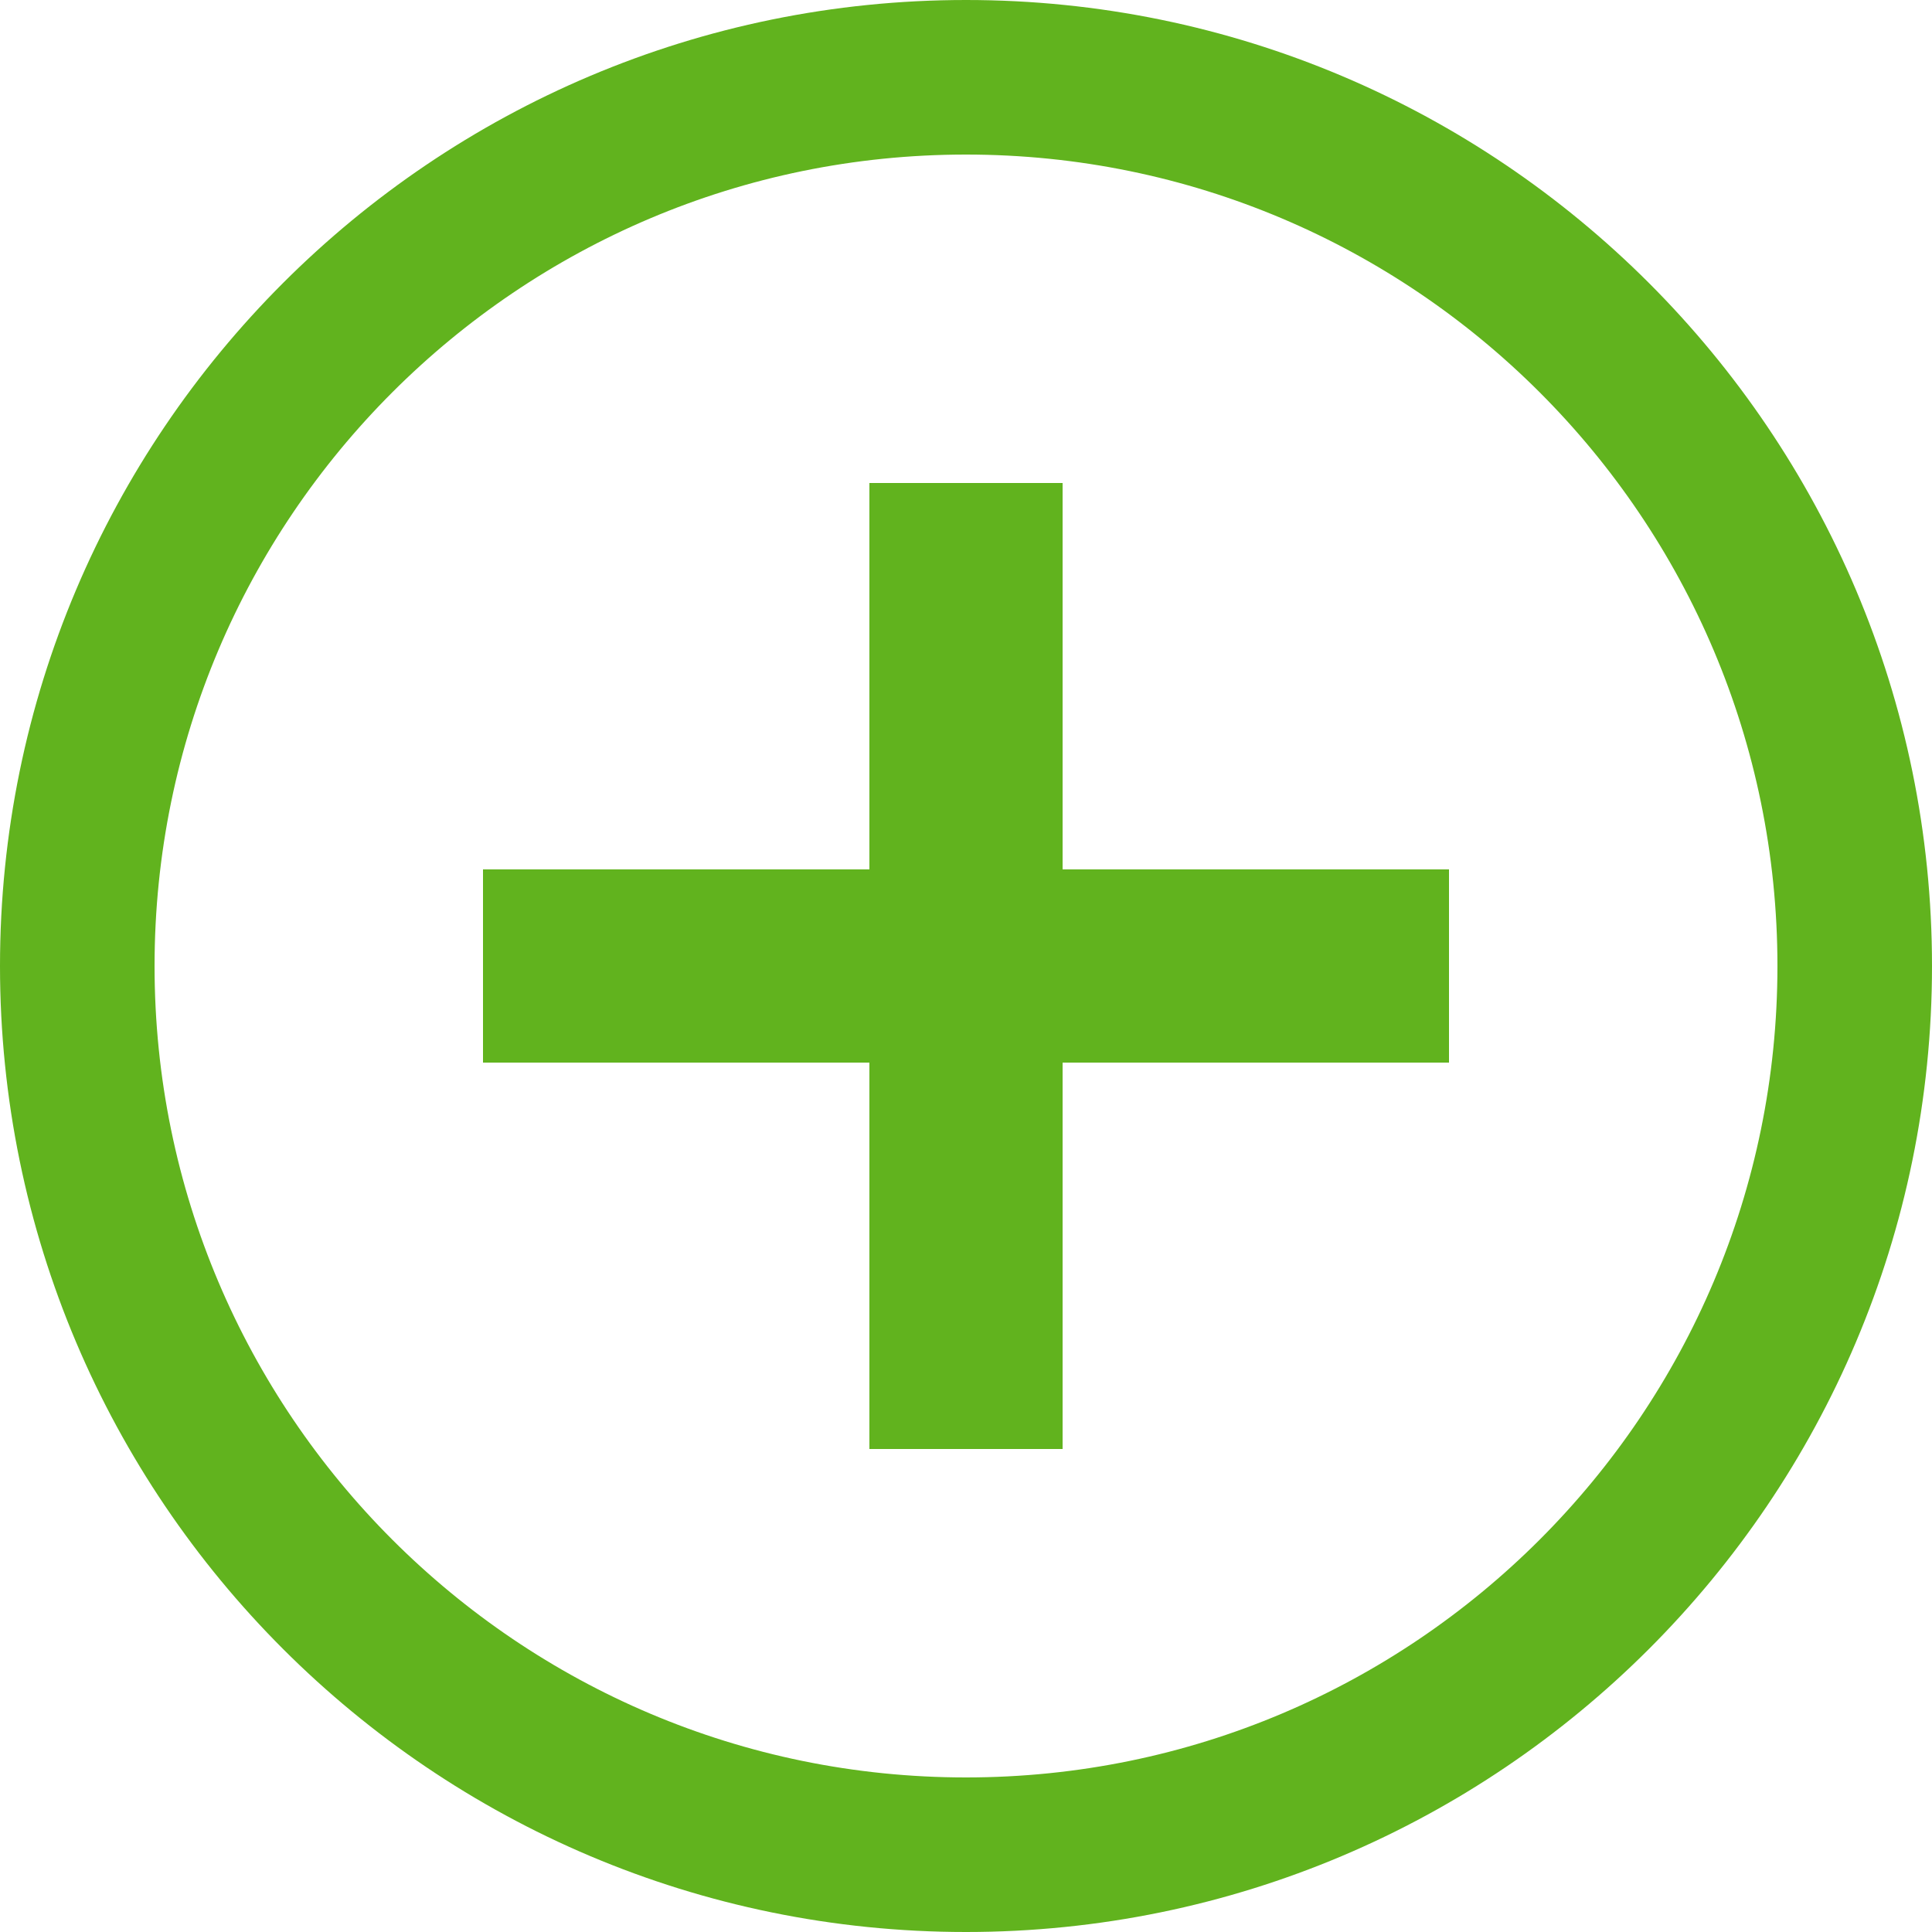 <svg preserveAspectRatio="none" width="100%" height="100%" overflow="visible" style="display: block;" viewBox="0 0 25 25" fill="none" xmlns="http://www.w3.org/2000/svg">
<g id="Fill">
<g id="circle">
<path d="M12.5 1C18.848 1 24 6.152 24 12.5C24 18.848 18.848 24 12.5 24C6.152 24 1 18.848 1 12.5C1 6.152 6.152 1 12.5 1Z" stroke="#61B31E" stroke-width="2"/>
</g>
<g id="plus">
<path fill-rule="evenodd" clip-rule="evenodd" d="M18.75 13.75H13.75V18.75H11.25V13.75H6.25V11.25H11.25V6.25H13.75V11.25H18.75V13.75Z" fill="#61B31E"/>
</g>
</g>
</svg>
